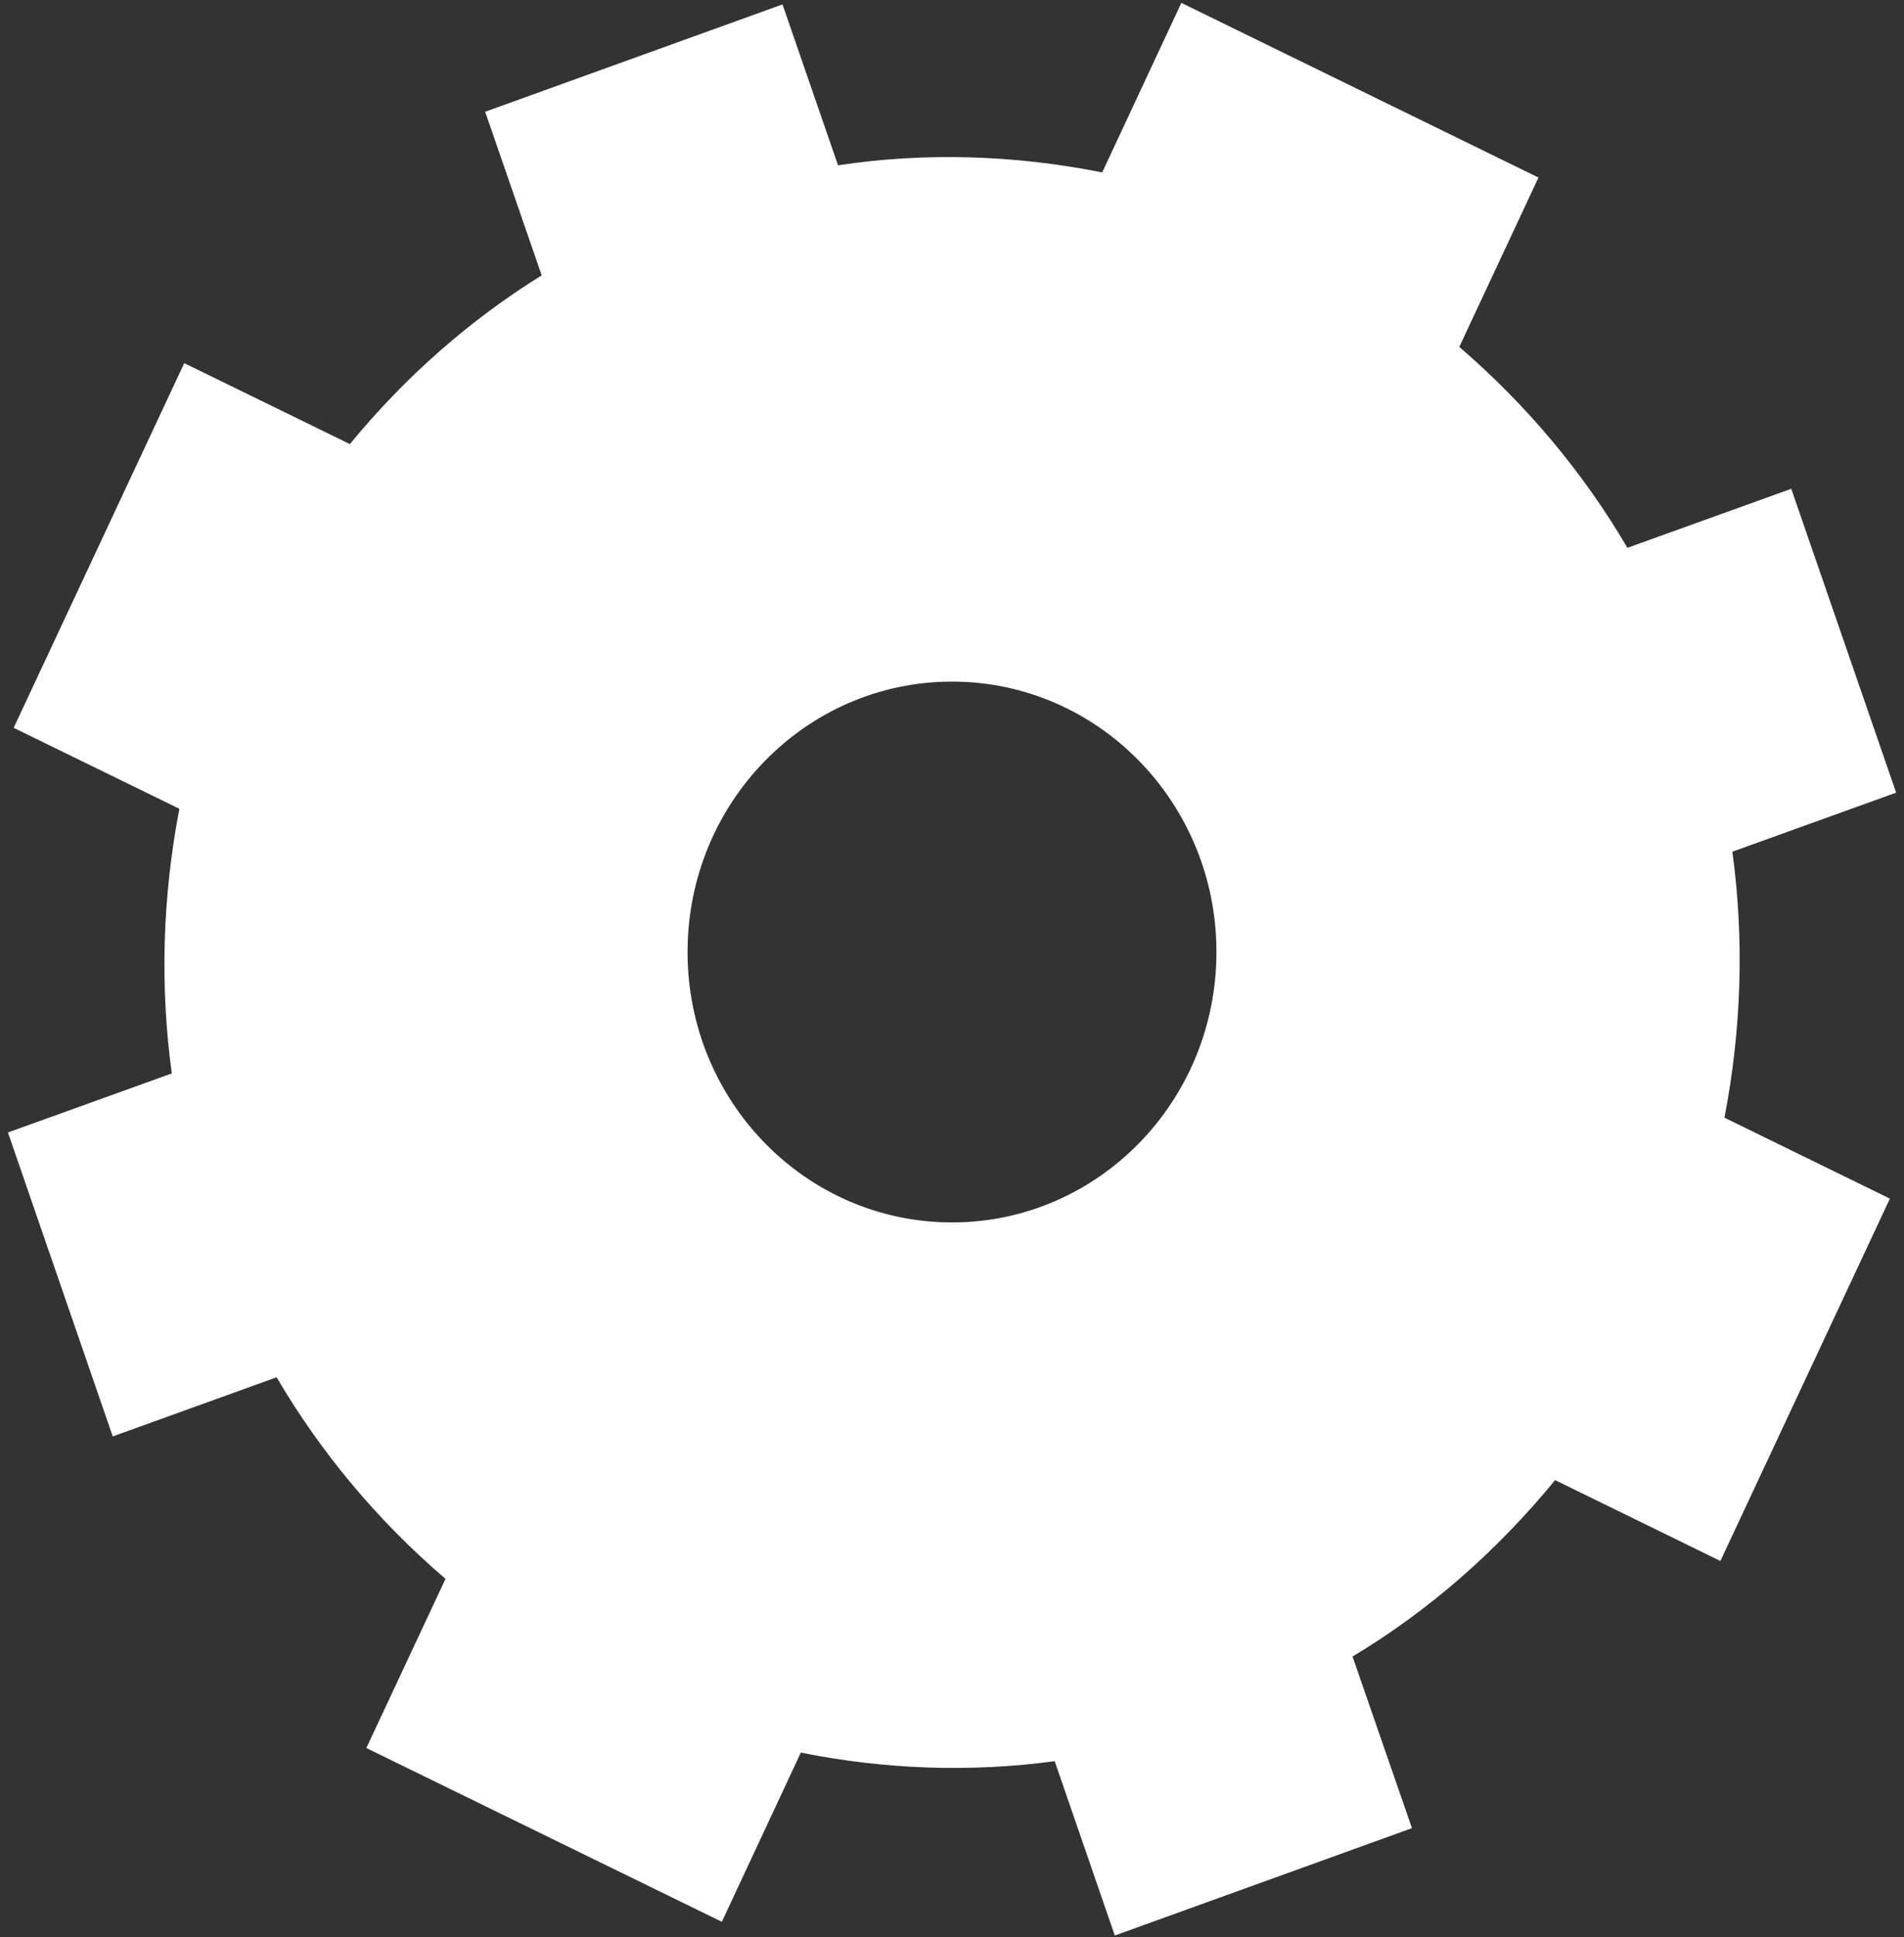 <svg width="118" height="120" viewBox="0 0 118 120" fill="none" xmlns="http://www.w3.org/2000/svg">
<rect x="0" y="0" width="118" height="120" fill="#333333" stroke="none"/>
<path d="M6.987 88.975L17.143 85.312C19.885 89.986 23.414 94.207 27.61 97.797L22.704 108.277L44.736 119.041L49.631 108.561C54.892 109.617 60.191 109.79 65.364 109.092L69.09 119.89L87.506 113.24L83.823 102.61C88.543 99.779 92.761 96.088 96.378 91.683L106.621 96.691L117.126 74.246L106.872 69.232C107.938 63.727 108.101 58.161 107.363 52.756L117.513 49.099L111.013 30.277L100.858 33.934C98.131 29.278 94.608 25.074 90.439 21.489L95.346 10.998L73.215 0.178L68.309 10.68C62.84 9.591 57.296 9.429 51.937 10.239L48.495 0.273L30.068 6.922L33.57 17.056C29.134 19.809 25.113 23.332 21.683 27.508L11.418 22.494L0.847 45.084L11.117 50.098C10.063 55.57 9.91 61.109 10.647 66.491L0.492 70.148L6.987 88.975ZM59 42.22C68.052 42.22 75.389 49.719 75.389 58.97C75.389 68.222 68.052 75.72 59 75.72C49.948 75.72 42.611 68.222 42.611 58.97C42.611 49.719 49.948 42.22 59 42.22Z" fill="white"/>
</svg>
